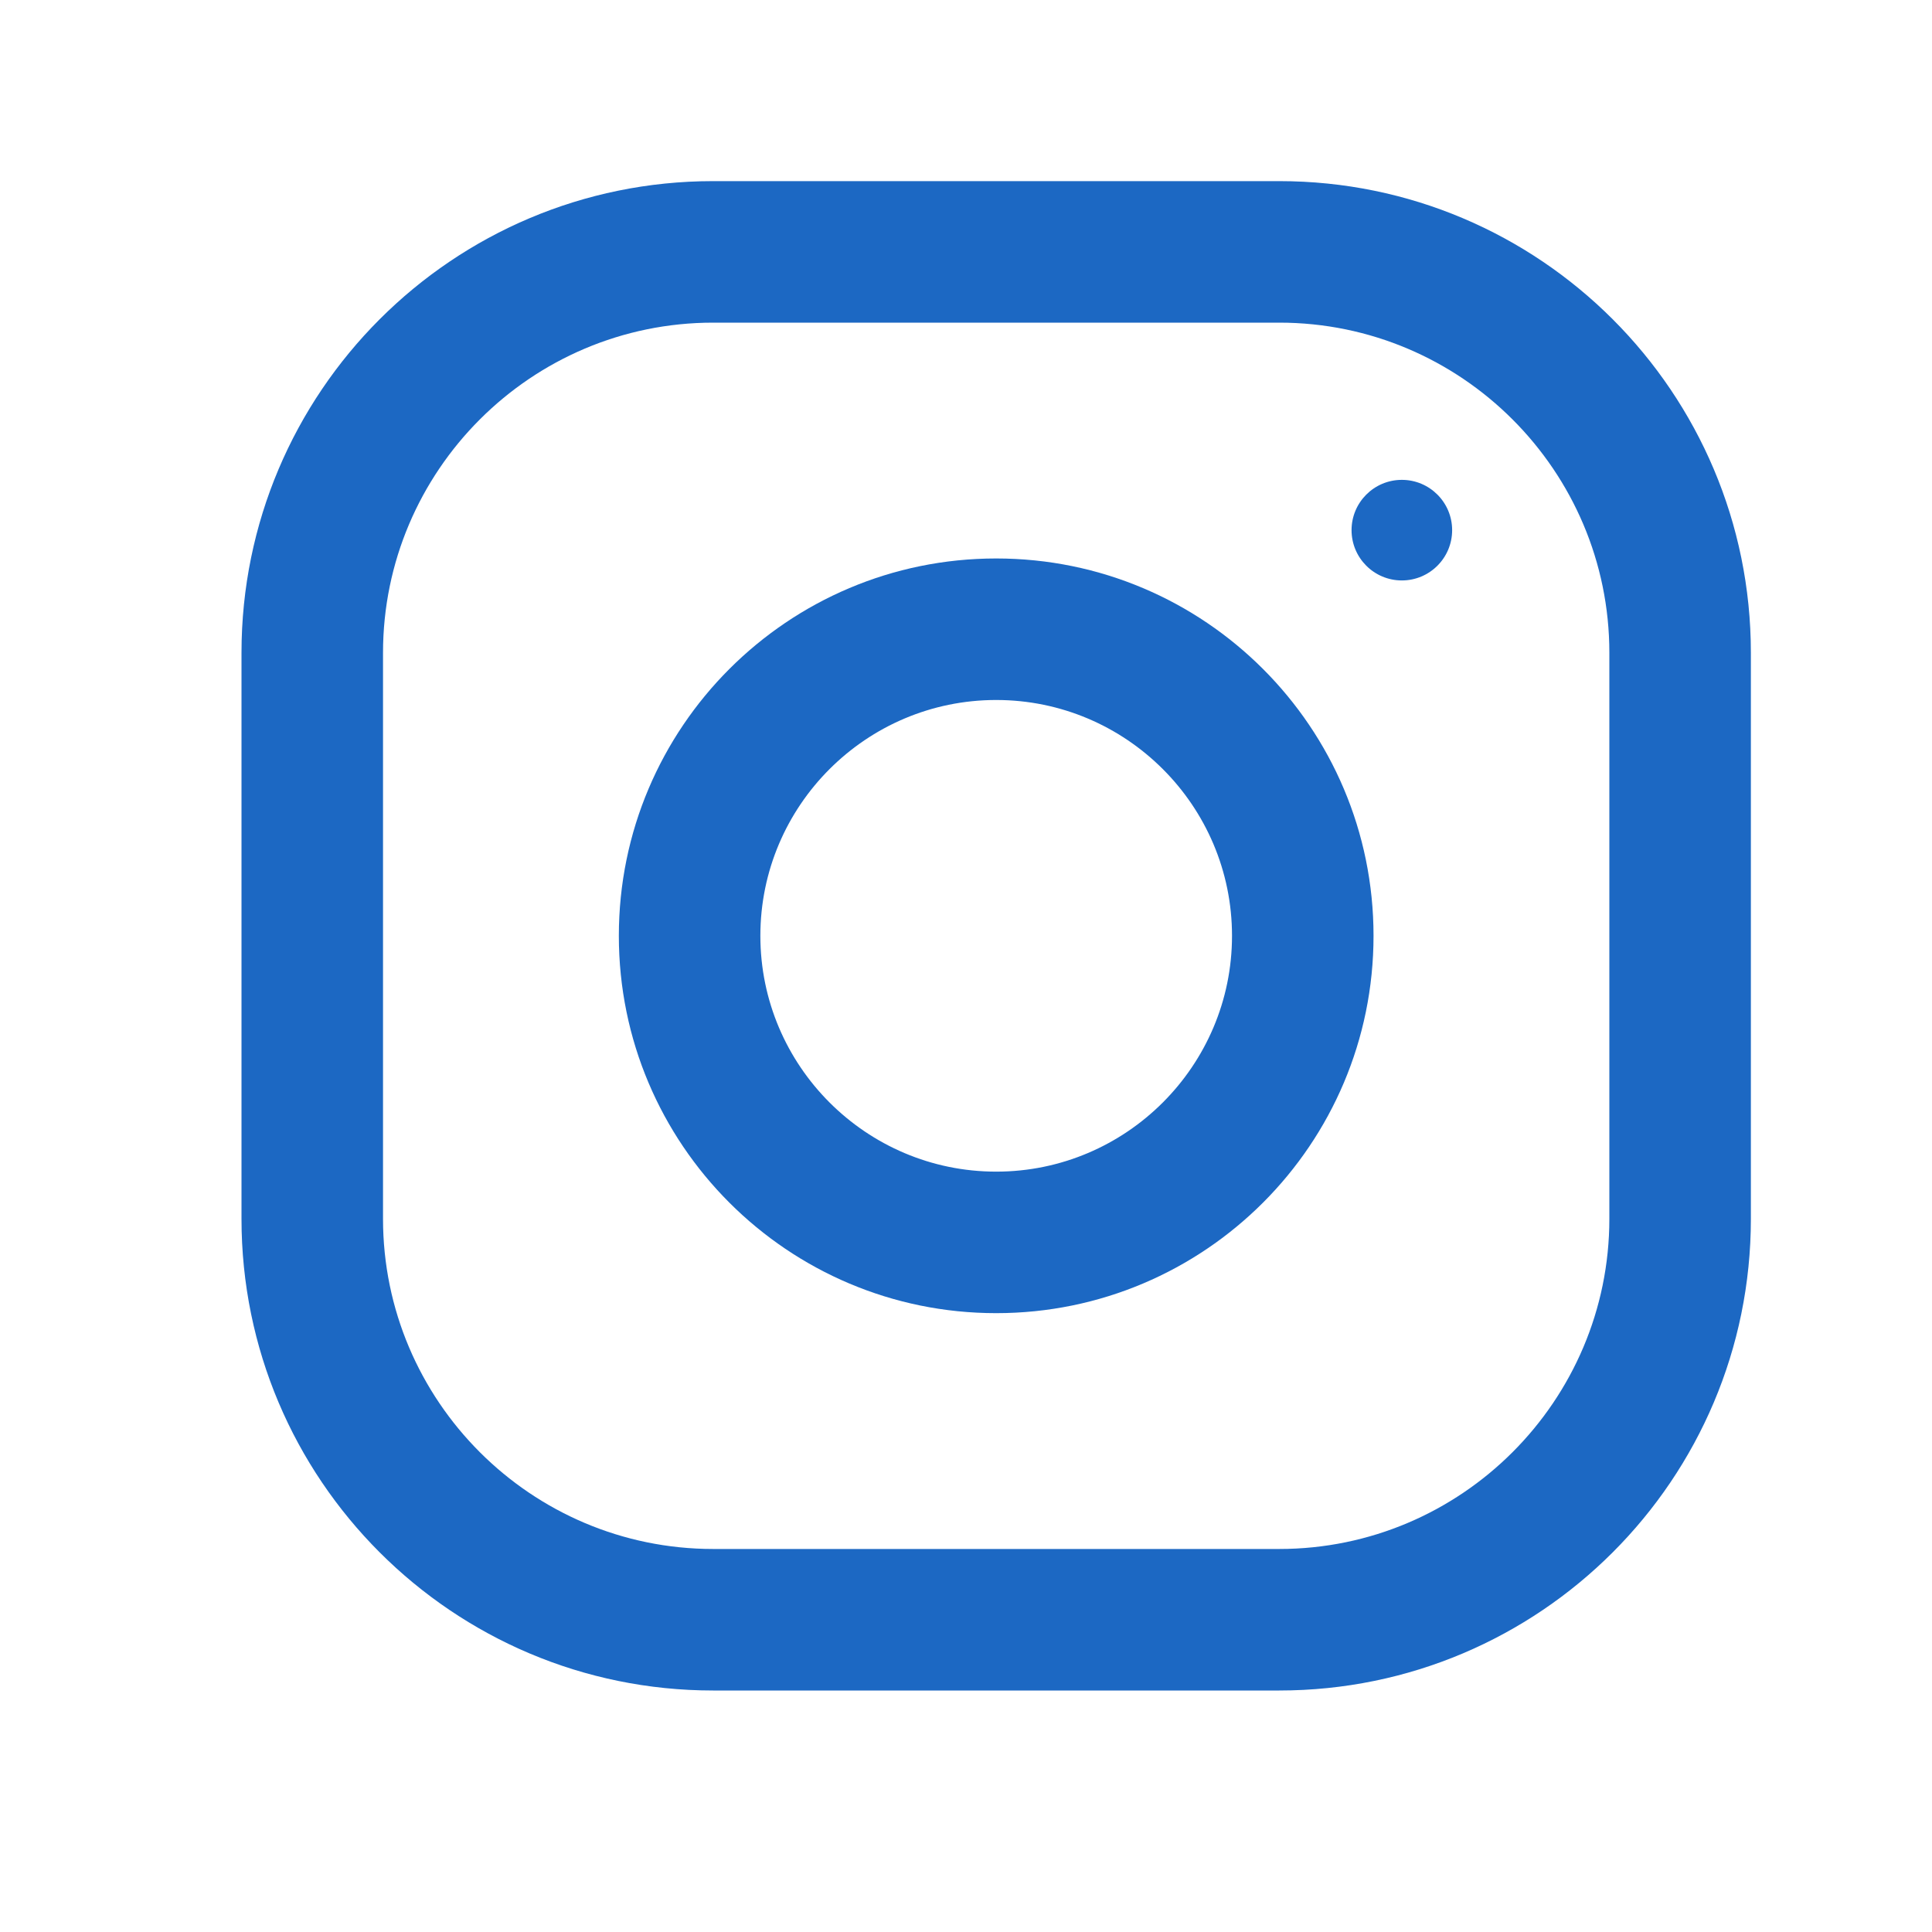<svg width="32" height="32" viewBox="0 0 32 32" fill="none" xmlns="http://www.w3.org/2000/svg">
<path d="M21.188 3H11.812C7.498 3 4 6.498 4 10.812V20.188C4 24.502 7.498 28 11.812 28H21.188C25.502 28 29 24.502 29 20.188V10.812C29 6.498 25.502 3 21.188 3ZM26.656 20.188C26.656 23.203 24.203 25.656 21.188 25.656H11.812C8.797 25.656 6.344 23.203 6.344 20.188V10.812C6.344 7.797 8.797 5.344 11.812 5.344H21.188C24.203 5.344 26.656 7.797 26.656 10.812V20.188Z" fill="#1C68C3"/>
<path d="M16.5 9.25C13.048 9.25 10.25 12.048 10.25 15.5C10.25 18.952 13.048 21.75 16.5 21.75C19.952 21.75 22.75 18.952 22.75 15.5C22.75 12.048 19.952 9.25 16.5 9.25ZM16.5 19.406C14.347 19.406 12.594 17.653 12.594 15.5C12.594 13.345 14.347 11.594 16.5 11.594C18.653 11.594 20.406 13.345 20.406 15.5C20.406 17.653 18.653 19.406 16.5 19.406Z" fill="#1C68C3"/>
<path d="M23.219 9.614C23.679 9.614 24.052 9.241 24.052 8.781C24.052 8.321 23.679 7.948 23.219 7.948C22.759 7.948 22.386 8.321 22.386 8.781C22.386 9.241 22.759 9.614 23.219 9.614Z" fill="#1C68C3"/>
</svg>
